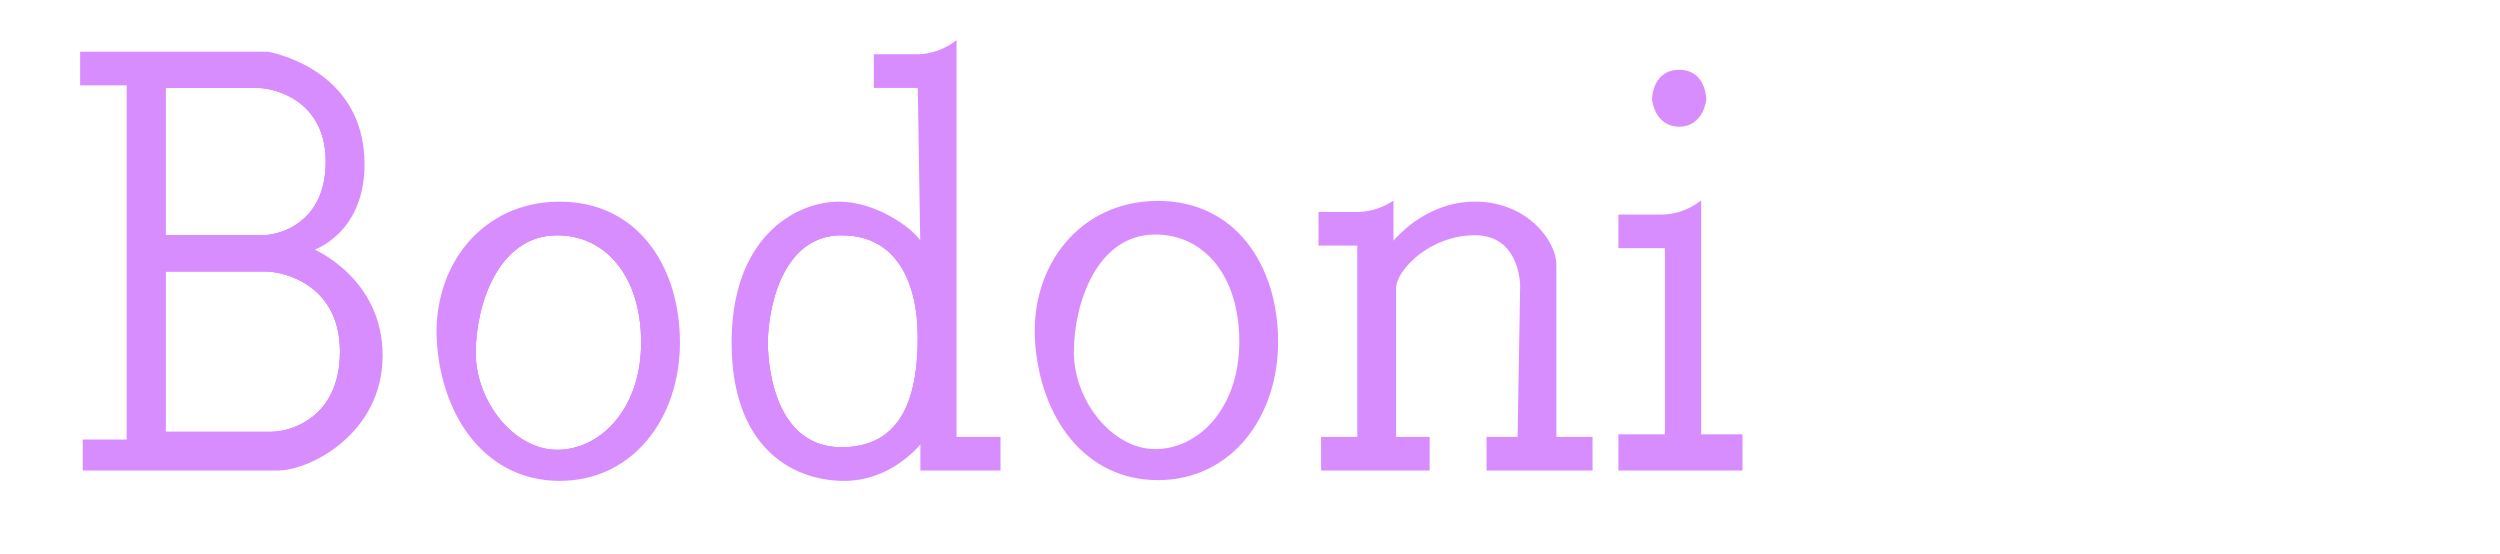 <svg xmlns="http://www.w3.org/2000/svg" viewBox="0 0 967 214.29"><defs><style>.cls-1{fill:#d88dff;}.cls-1,.cls-2{stroke:#d88dff;stroke-miterlimit:10;}.cls-2{fill:none;}</style></defs><g id="Layer_9" data-name="Layer 9"><path class="cls-1" d="M120.5,96.5s20-6,20-33c0-37-37-43-37-43h-72v12h18v138h-17v11h75c12,0,40-14,40-44S120.5,96.5,120.5,96.5Zm-57-63h36c7,0,27,5,27,29s-18,29-25,29h-38Zm41.32,134.06H63.5V104.5h39.14c7.61,0,29.36,5.44,29.36,31.53S112.43,167.56,104.82,167.56Z"/><path class="cls-2" d="M101.5,91.5h-38v-58h36c7,0,27,5,27,29S108.5,91.5,101.5,91.5Z"/><path class="cls-2" d="M132,136c0,26.1-19.57,31.53-27.18,31.53H63.5V104.5h39.14C110.25,104.5,132,109.94,132,136Z"/><path class="cls-2" d="M126.5,62.5c0,24-18,29-25,29h-38v-58h36C106.5,33.5,126.5,38.5,126.5,62.5Z"/><path class="cls-2" d="M132,136c0,26.1-19.57,31.53-27.18,31.53H63.5V104.5h39.14C110.25,104.5,132,109.94,132,136Z"/><path class="cls-1" d="M216.5,78.5c-30,0-49,25-47,54s19,53,47,53,46-24,46-53S246.5,78.5,216.5,78.5Zm-1,96c-17,0-32-19-32-38s9-46,32-46c19,0,33,16,33,42S232.5,174.5,215.5,174.5Z"/><path class="cls-2" d="M248.5,132.5c0,26-16,42-33,42s-32-19-32-38,9-46,32-46C234.5,90.5,248.5,106.5,248.5,132.5Z"/><path class="cls-2" d="M248.5,132.5c0,26-16,42-33,42s-32-19-32-38,9-46,32-46C234.5,90.5,248.5,106.5,248.5,132.5Z"/><path class="cls-1" d="M447.87,78.21c-30,0-49,25-47,54s19,53,47,53,46-24,46-53S477.87,78.21,447.87,78.21Zm-1,96c-17,0-32-19-32-38s9-46,32-46c19,0,33,16,33,42S463.87,174.21,446.87,174.21Z"/><path class="cls-1" d="M369.5,169.5V16.5a25.22,25.22,0,0,1-15,5h-16v12h17s.86,56.45,1,61.77a2,2,0,0,1,0,.23c0,.3,0,.21,0-.23C355.9,91,340.2,78.5,324.5,78.5c-16,0-41,13-41,54s24,53,43,53,30-15,30-15v11h30v-12Zm-44,4c-25,0-29-29-29-41s5-42,29-42c22,0,30,19,30,40S350.5,173.5,325.5,173.5Z"/><path class="cls-2" d="M355.5,130.5c0,21-5,43-30,43s-29-29-29-41,5-42,29-42C347.5,90.5,355.5,109.5,355.5,130.5Z"/><path class="cls-2" d="M356.5,95.5c0,.3,0,.21,0-.23A2,2,0,0,1,356.5,95.5Z"/><path class="cls-2" d="M355.5,130.5c0,21-5,43-30,43s-29-29-29-41,5-42,29-42C347.5,90.5,355.5,109.5,355.5,130.5Z"/><path class="cls-1" d="M525.5,94.5h-15v-12h15a26.38,26.38,0,0,0,13-4v16s12-16,32-16,31,15,31,24v67h14v12h-40v-12h12l1-59s0-20-18-20-31,14-31,21v58h13v12h-41v-12h14Z"/><path class="cls-1" d="M644.5,95.5h-18v-12h16a25.22,25.22,0,0,0,15-5v90h16v13h-47v-13h18Z"/><path class="cls-1" d="M649.5,27.5c10,0,10,11,10,11s-1,10-10,10-10-10-10-10S639.5,27.5,649.5,27.5Z"/></g></svg>